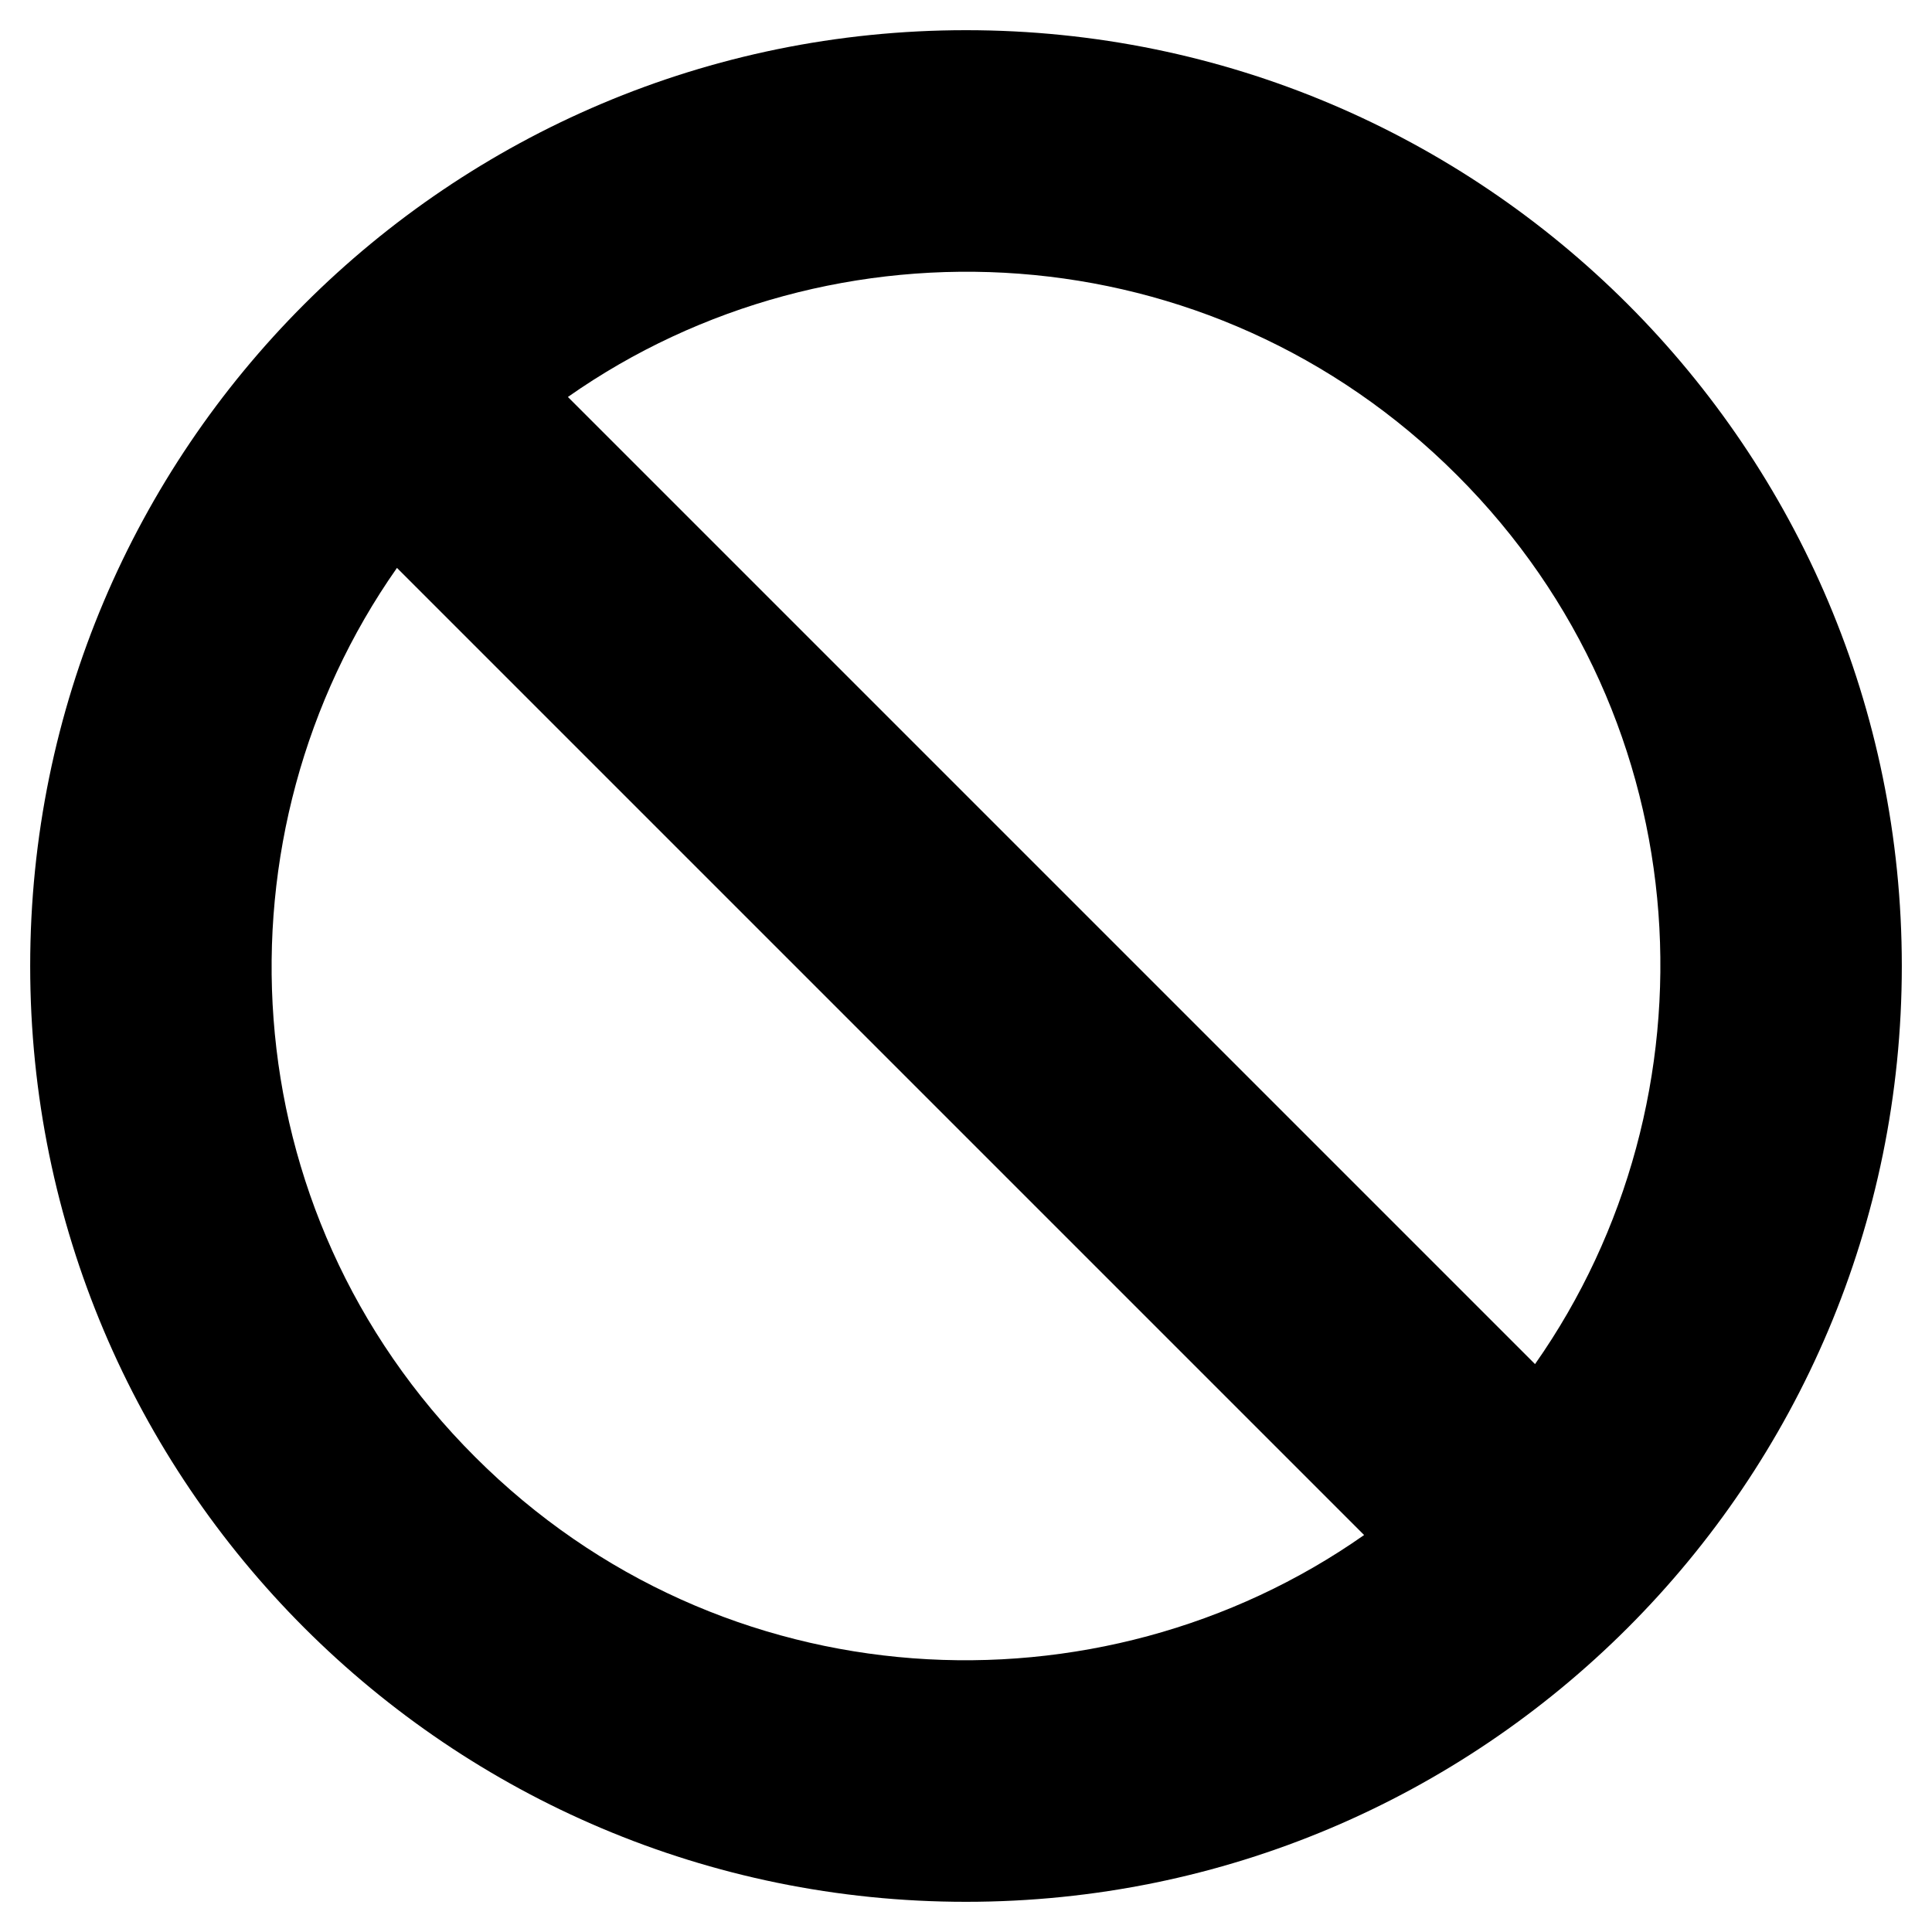 <svg xmlns="http://www.w3.org/2000/svg" width="100%" height="100%" viewBox="0 0 512 512"><path fill="currentColor" d="M256 8c137 0 248 111 248 248s-111 248-248 248-248-111-248-248 111-248 248-248zM386.1 125.9c-65.4-65.4-165.4-70-235.6-20.7l256.3 256.3c49.3-70.2 44.8-170.2-20.7-235.6zM125.9 386.1c65.4 65.4 165.4 70 235.6 20.7l-256.3-256.3c-49.3 70.2-44.8 170.2 20.7 235.6z" /></svg>